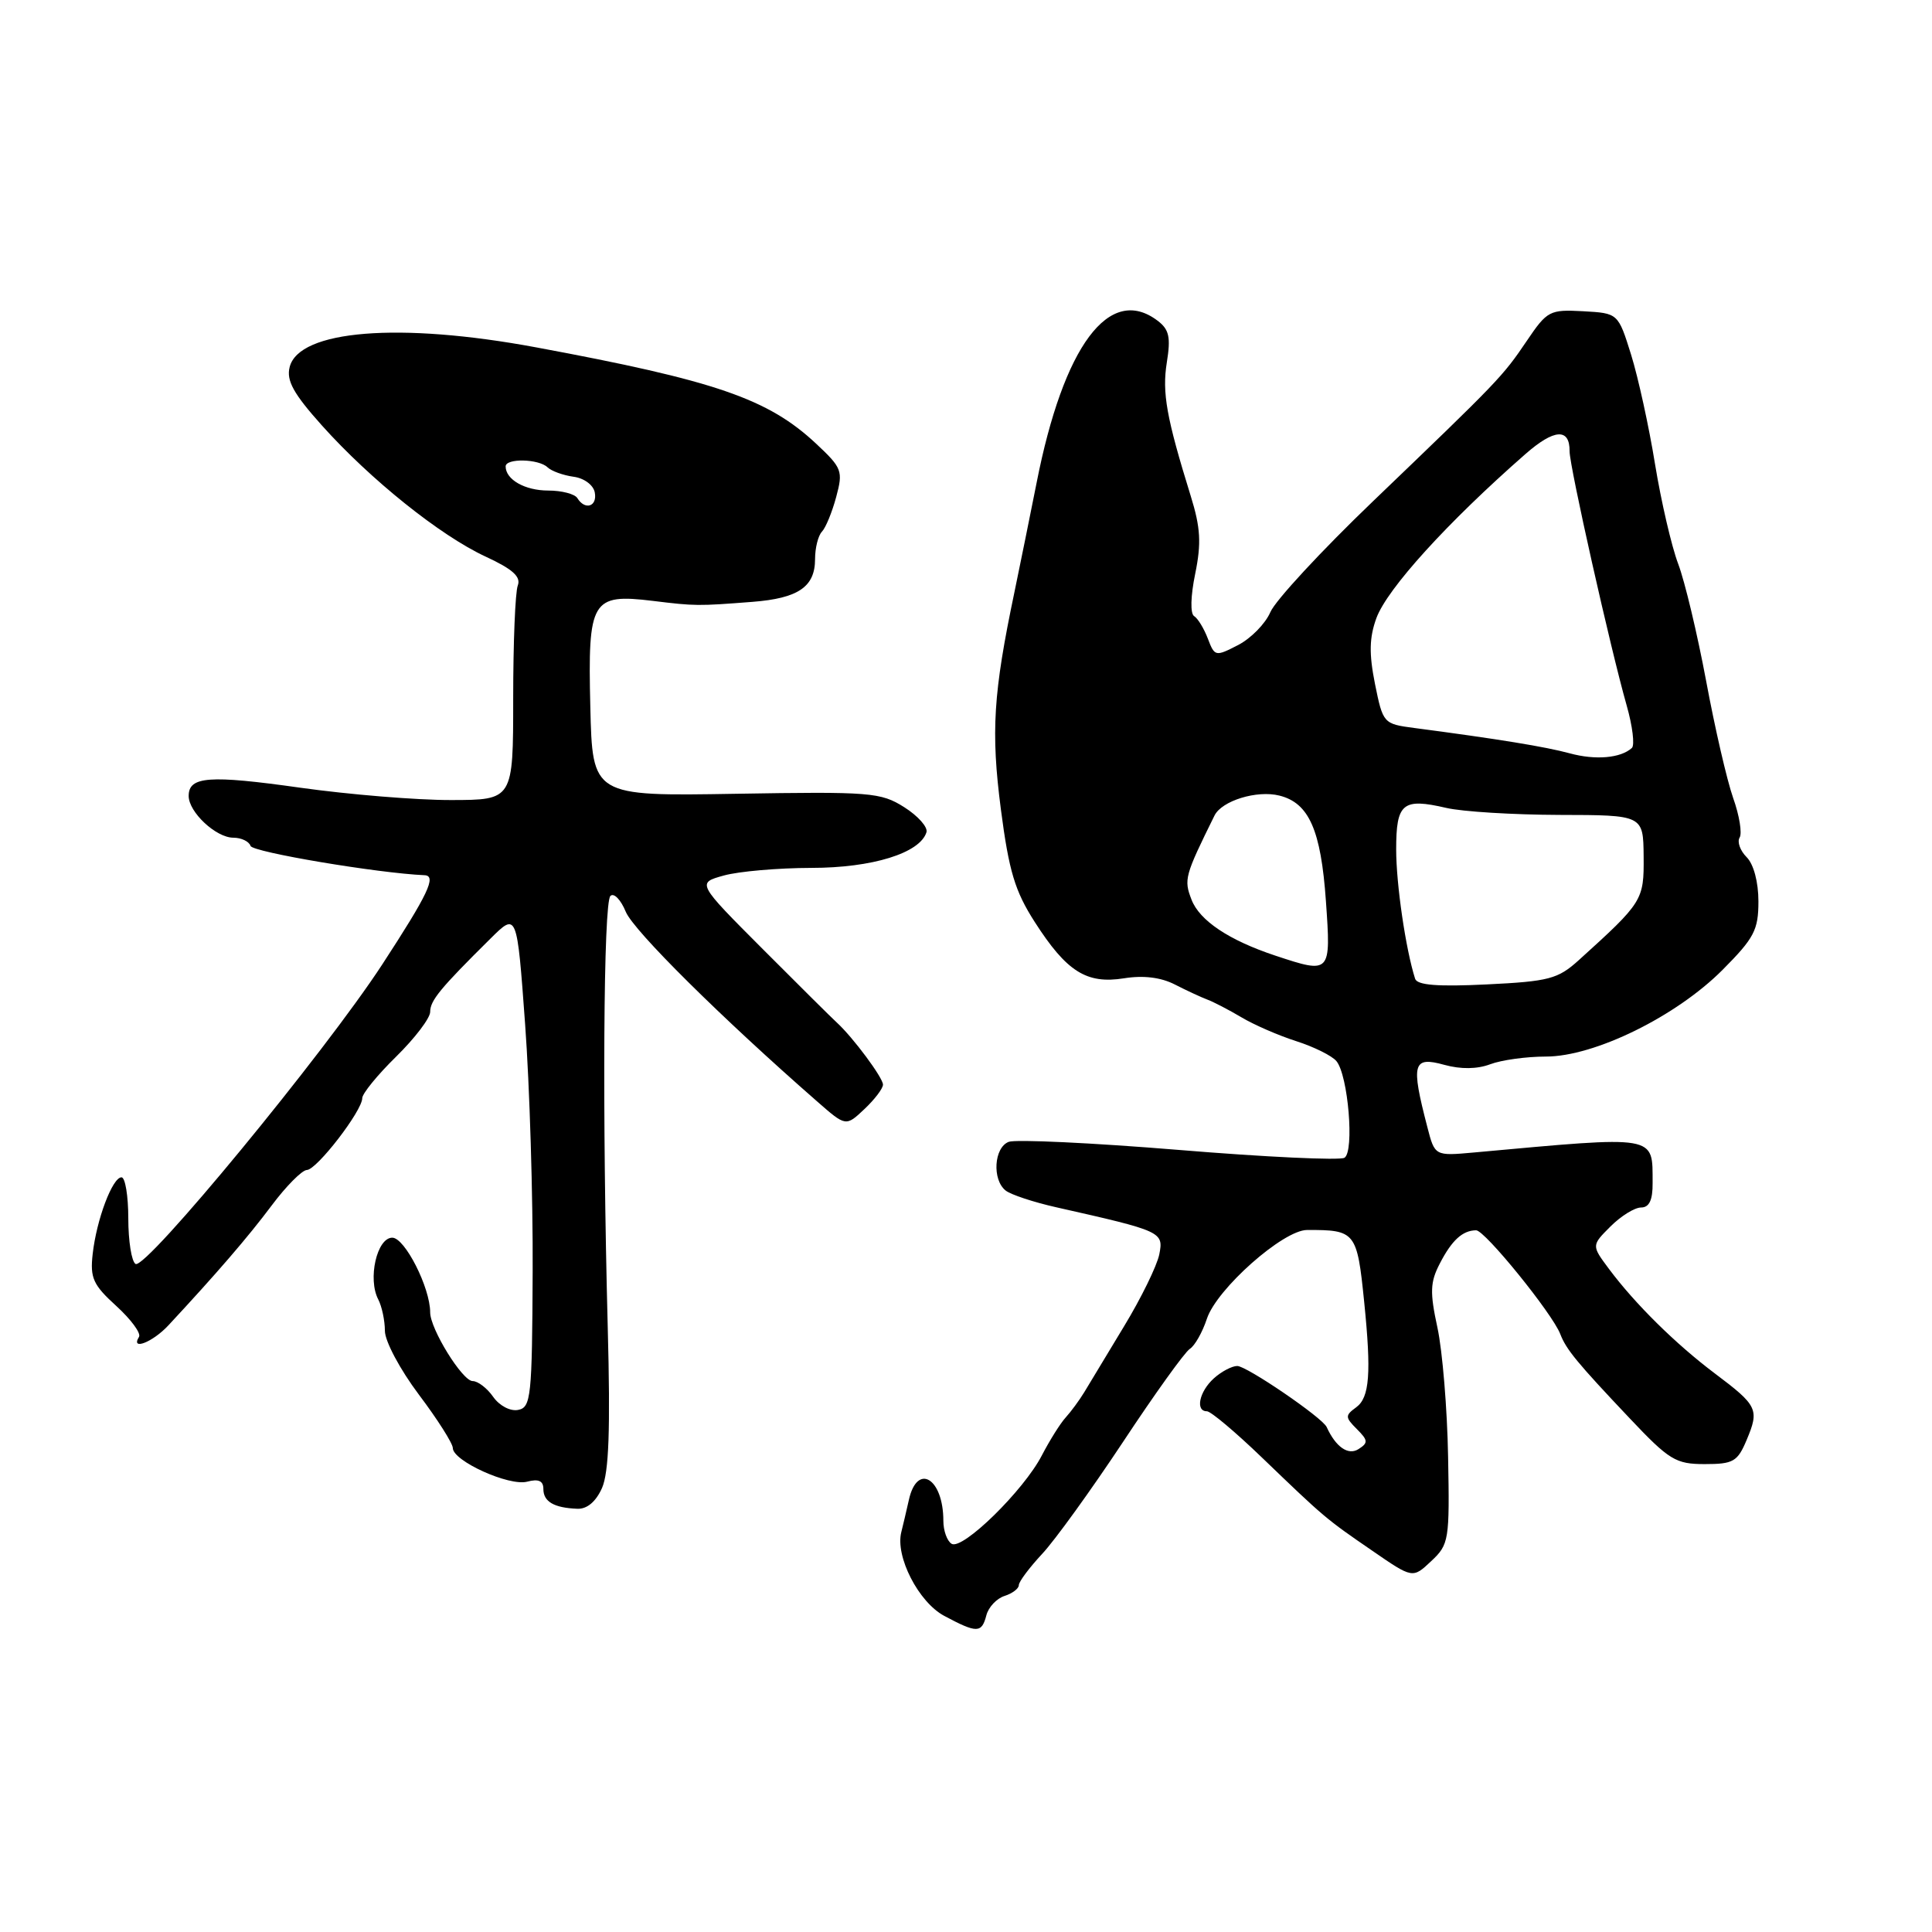 <?xml version="1.0" encoding="UTF-8" standalone="no"?>
<!DOCTYPE svg PUBLIC "-//W3C//DTD SVG 1.1//EN" "http://www.w3.org/Graphics/SVG/1.1/DTD/svg11.dtd" >
<svg xmlns="http://www.w3.org/2000/svg" xmlns:xlink="http://www.w3.org/1999/xlink" version="1.1" viewBox="0 0 256 256">
 <g >
 <path fill="currentColor"
d=" M 130.70 214.03 C 130.98 212.95 132.07 211.80 133.11 211.47 C 134.15 211.14 135.00 210.49 135.00 210.04 C 135.00 209.58 136.39 207.73 138.08 205.91 C 139.78 204.10 144.60 197.41 148.81 191.06 C 153.01 184.70 156.99 179.16 157.65 178.74 C 158.31 178.33 159.33 176.53 159.92 174.74 C 161.23 170.78 170.02 162.99 173.19 162.98 C 179.61 162.96 179.82 163.21 180.76 172.50 C 181.72 181.96 181.48 185.17 179.71 186.47 C 178.22 187.56 178.22 187.79 179.79 189.36 C 181.29 190.86 181.31 191.19 180.00 192.02 C 178.64 192.88 177.00 191.74 175.79 189.09 C 175.22 187.84 165.20 181.00 163.94 181.00 C 163.24 181.00 161.83 181.74 160.83 182.65 C 158.90 184.40 158.36 187.00 159.92 187.00 C 160.43 187.00 163.69 189.74 167.17 193.09 C 175.54 201.14 175.66 201.24 181.85 205.49 C 187.19 209.17 187.19 209.17 189.64 206.86 C 192.00 204.65 192.09 204.11 191.88 193.03 C 191.77 186.69 191.13 178.99 190.47 175.93 C 189.45 171.23 189.50 169.89 190.78 167.43 C 192.37 164.34 193.79 163.04 195.59 163.02 C 196.74 163.00 205.69 174.04 206.74 176.76 C 207.53 178.81 208.93 180.52 215.92 187.91 C 221.19 193.49 222.04 194.00 225.89 194.00 C 229.67 194.00 230.23 193.68 231.44 190.80 C 233.14 186.76 232.90 186.25 227.24 182.00 C 222.03 178.08 216.66 172.78 213.19 168.13 C 210.88 165.03 210.88 165.03 213.39 162.52 C 214.78 161.13 216.60 160.00 217.45 160.00 C 218.53 160.00 219.00 159.02 218.98 156.75 C 218.95 150.33 219.82 150.48 195.31 152.71 C 190.12 153.18 190.12 153.18 189.13 149.34 C 186.93 140.89 187.20 139.94 191.39 141.10 C 193.58 141.70 195.73 141.67 197.46 141.02 C 198.93 140.46 202.25 140.00 204.84 140.00 C 211.28 140.00 222.11 134.68 228.25 128.51 C 232.44 124.30 233.00 123.23 233.00 119.44 C 233.00 116.88 232.37 114.51 231.44 113.58 C 230.58 112.72 230.16 111.55 230.51 110.98 C 230.86 110.42 230.48 108.05 229.65 105.73 C 228.83 103.40 227.22 96.42 226.07 90.22 C 224.91 84.02 223.25 77.04 222.37 74.72 C 221.49 72.40 220.11 66.45 219.30 61.50 C 218.50 56.55 217.07 50.02 216.13 47.00 C 214.41 41.50 214.41 41.50 209.77 41.24 C 205.35 41.00 205.01 41.17 202.32 45.15 C 199.09 49.92 198.68 50.35 181.93 66.42 C 175.09 72.98 168.97 79.59 168.33 81.11 C 167.68 82.63 165.76 84.59 164.06 85.47 C 161.06 87.02 160.95 87.00 160.05 84.63 C 159.54 83.29 158.72 81.94 158.23 81.64 C 157.70 81.32 157.76 78.98 158.37 76.03 C 159.20 71.97 159.08 69.92 157.78 65.73 C 154.55 55.31 153.97 52.05 154.61 48.02 C 155.15 44.68 154.92 43.65 153.38 42.49 C 147.00 37.66 140.92 45.82 137.35 64.00 C 136.53 68.12 135.21 74.65 134.41 78.50 C 131.61 91.86 131.29 96.95 132.62 107.23 C 133.69 115.44 134.48 118.07 137.11 122.17 C 141.34 128.76 143.97 130.42 148.94 129.63 C 151.49 129.22 153.82 129.50 155.67 130.45 C 157.23 131.25 159.18 132.15 160.00 132.46 C 160.82 132.77 162.85 133.82 164.50 134.80 C 166.15 135.79 169.42 137.21 171.76 137.96 C 174.11 138.71 176.50 139.90 177.08 140.60 C 178.64 142.47 179.48 152.58 178.15 153.41 C 177.55 153.78 167.66 153.32 156.19 152.37 C 144.71 151.43 134.58 150.95 133.66 151.30 C 131.71 152.05 131.44 156.31 133.25 157.75 C 133.94 158.30 136.97 159.30 140.00 159.98 C 153.99 163.13 154.20 163.23 153.61 166.22 C 153.30 167.73 151.21 172.01 148.95 175.73 C 146.70 179.45 144.32 183.38 143.68 184.46 C 143.03 185.53 141.92 187.04 141.22 187.81 C 140.51 188.58 139.09 190.85 138.05 192.85 C 135.65 197.50 127.53 205.45 126.09 204.56 C 125.49 204.19 125.00 202.82 125.00 201.52 C 125.00 195.87 121.53 193.77 120.43 198.75 C 120.09 200.26 119.64 202.18 119.43 203.00 C 118.60 206.23 121.71 212.30 125.13 214.12 C 129.46 216.43 130.08 216.42 130.70 214.03 Z  M 79.77 197.17 C 80.68 195.09 80.89 189.42 80.53 175.92 C 79.79 147.61 79.96 119.64 80.88 118.72 C 81.34 118.26 82.26 119.21 82.92 120.82 C 83.97 123.34 95.59 134.86 108.29 145.96 C 112.08 149.28 112.08 149.28 114.54 146.96 C 115.89 145.69 117.00 144.23 117.00 143.72 C 117.00 142.80 113.02 137.45 110.89 135.50 C 110.28 134.95 105.86 130.56 101.06 125.75 C 92.33 117.00 92.33 117.00 95.91 116.01 C 97.89 115.46 103.10 115.01 107.50 115.00 C 115.58 115.00 121.90 113.04 122.76 110.28 C 122.97 109.61 121.65 108.12 119.82 106.96 C 116.70 104.99 115.37 104.88 97.50 105.18 C 78.50 105.50 78.50 105.50 78.22 93.63 C 77.88 79.49 78.39 78.64 86.50 79.62 C 92.11 80.31 92.46 80.31 99.69 79.75 C 105.78 79.28 108.00 77.76 108.00 74.08 C 108.00 72.60 108.41 70.97 108.91 70.45 C 109.41 69.93 110.26 67.86 110.80 65.85 C 111.73 62.40 111.58 62.01 108.14 58.79 C 101.77 52.83 94.82 50.44 71.00 46.02 C 52.93 42.66 39.61 43.73 38.38 48.64 C 37.93 50.43 38.88 52.16 42.65 56.37 C 49.09 63.56 58.34 70.97 64.34 73.75 C 67.93 75.41 69.05 76.42 68.61 77.58 C 68.27 78.45 68.00 85.20 68.00 92.58 C 68.00 106.00 68.00 106.00 59.75 106.01 C 55.21 106.02 46.24 105.28 39.82 104.38 C 27.70 102.67 25.00 102.87 25.00 105.47 C 25.00 107.61 28.62 111.00 30.92 111.00 C 31.97 111.00 33.00 111.49 33.20 112.09 C 33.47 112.91 50.06 115.70 56.25 115.97 C 57.89 116.04 56.74 118.45 50.66 127.78 C 42.97 139.57 19.30 168.30 17.96 167.48 C 17.43 167.15 17.00 164.43 17.00 161.44 C 17.00 158.45 16.59 156.00 16.10 156.00 C 14.90 156.00 12.79 161.60 12.28 166.16 C 11.92 169.34 12.34 170.26 15.41 173.05 C 17.35 174.82 18.71 176.66 18.42 177.14 C 17.26 179.01 20.22 177.86 22.30 175.63 C 28.68 168.77 32.85 163.94 36.00 159.73 C 37.92 157.16 40.02 155.05 40.66 155.03 C 41.98 155.00 48.00 147.19 48.00 145.51 C 48.00 144.91 50.02 142.43 52.50 140.00 C 54.97 137.57 57.00 134.91 57.00 134.08 C 57.00 132.58 58.32 130.97 65.00 124.36 C 68.50 120.89 68.50 120.89 69.58 135.70 C 70.18 143.84 70.63 158.59 70.58 168.48 C 70.51 185.12 70.36 186.49 68.66 186.82 C 67.62 187.03 66.18 186.27 65.35 185.09 C 64.55 183.94 63.32 183.00 62.63 183.00 C 61.27 183.00 57.00 176.09 57.00 173.90 C 57.00 170.61 53.64 164.00 51.98 164.00 C 49.94 164.00 48.70 169.47 50.12 172.18 C 50.60 173.11 51.00 174.98 51.00 176.34 C 51.00 177.71 53.00 181.46 55.50 184.79 C 57.98 188.08 60.00 191.27 60.00 191.87 C 60.00 193.58 67.45 196.96 69.85 196.33 C 71.36 195.93 72.00 196.22 72.00 197.30 C 72.00 198.98 73.41 199.80 76.51 199.92 C 77.79 199.97 78.96 198.98 79.77 197.17 Z  M 187.51 129.69 C 186.26 125.78 185.00 117.15 185.00 112.56 C 185.00 106.42 185.85 105.71 191.63 107.05 C 193.76 107.55 200.50 107.96 206.62 107.98 C 217.74 108.00 217.74 108.00 217.79 113.48 C 217.84 119.30 217.69 119.54 209.17 127.25 C 206.43 129.72 205.24 130.04 197.01 130.44 C 190.50 130.76 187.78 130.54 187.51 129.69 Z  M 169.00 126.63 C 162.85 124.59 158.94 121.98 157.88 119.20 C 156.85 116.54 156.98 116.05 160.93 108.06 C 161.90 106.10 166.55 104.67 169.53 105.42 C 173.45 106.40 175.03 109.98 175.69 119.39 C 176.37 129.03 176.34 129.06 169.00 126.63 Z  M 208.00 99.82 C 204.81 98.95 198.44 97.91 187.38 96.46 C 183.31 95.92 183.25 95.85 182.19 90.61 C 181.39 86.61 181.44 84.48 182.38 81.90 C 183.81 78.01 191.80 69.21 202.12 60.17 C 205.95 56.81 208.01 56.69 207.98 59.81 C 207.96 61.73 213.40 85.96 215.54 93.47 C 216.32 96.21 216.63 98.74 216.23 99.11 C 214.75 100.46 211.41 100.75 208.00 99.82 Z  M 76.50 66.00 C 76.16 65.45 74.42 65.00 72.64 65.00 C 69.56 65.00 67.00 63.55 67.00 61.80 C 67.00 60.70 71.38 60.79 72.55 61.92 C 73.07 62.42 74.62 62.98 75.99 63.17 C 77.39 63.35 78.63 64.27 78.81 65.25 C 79.17 67.12 77.52 67.66 76.50 66.00 Z "/>
</g>
</svg>